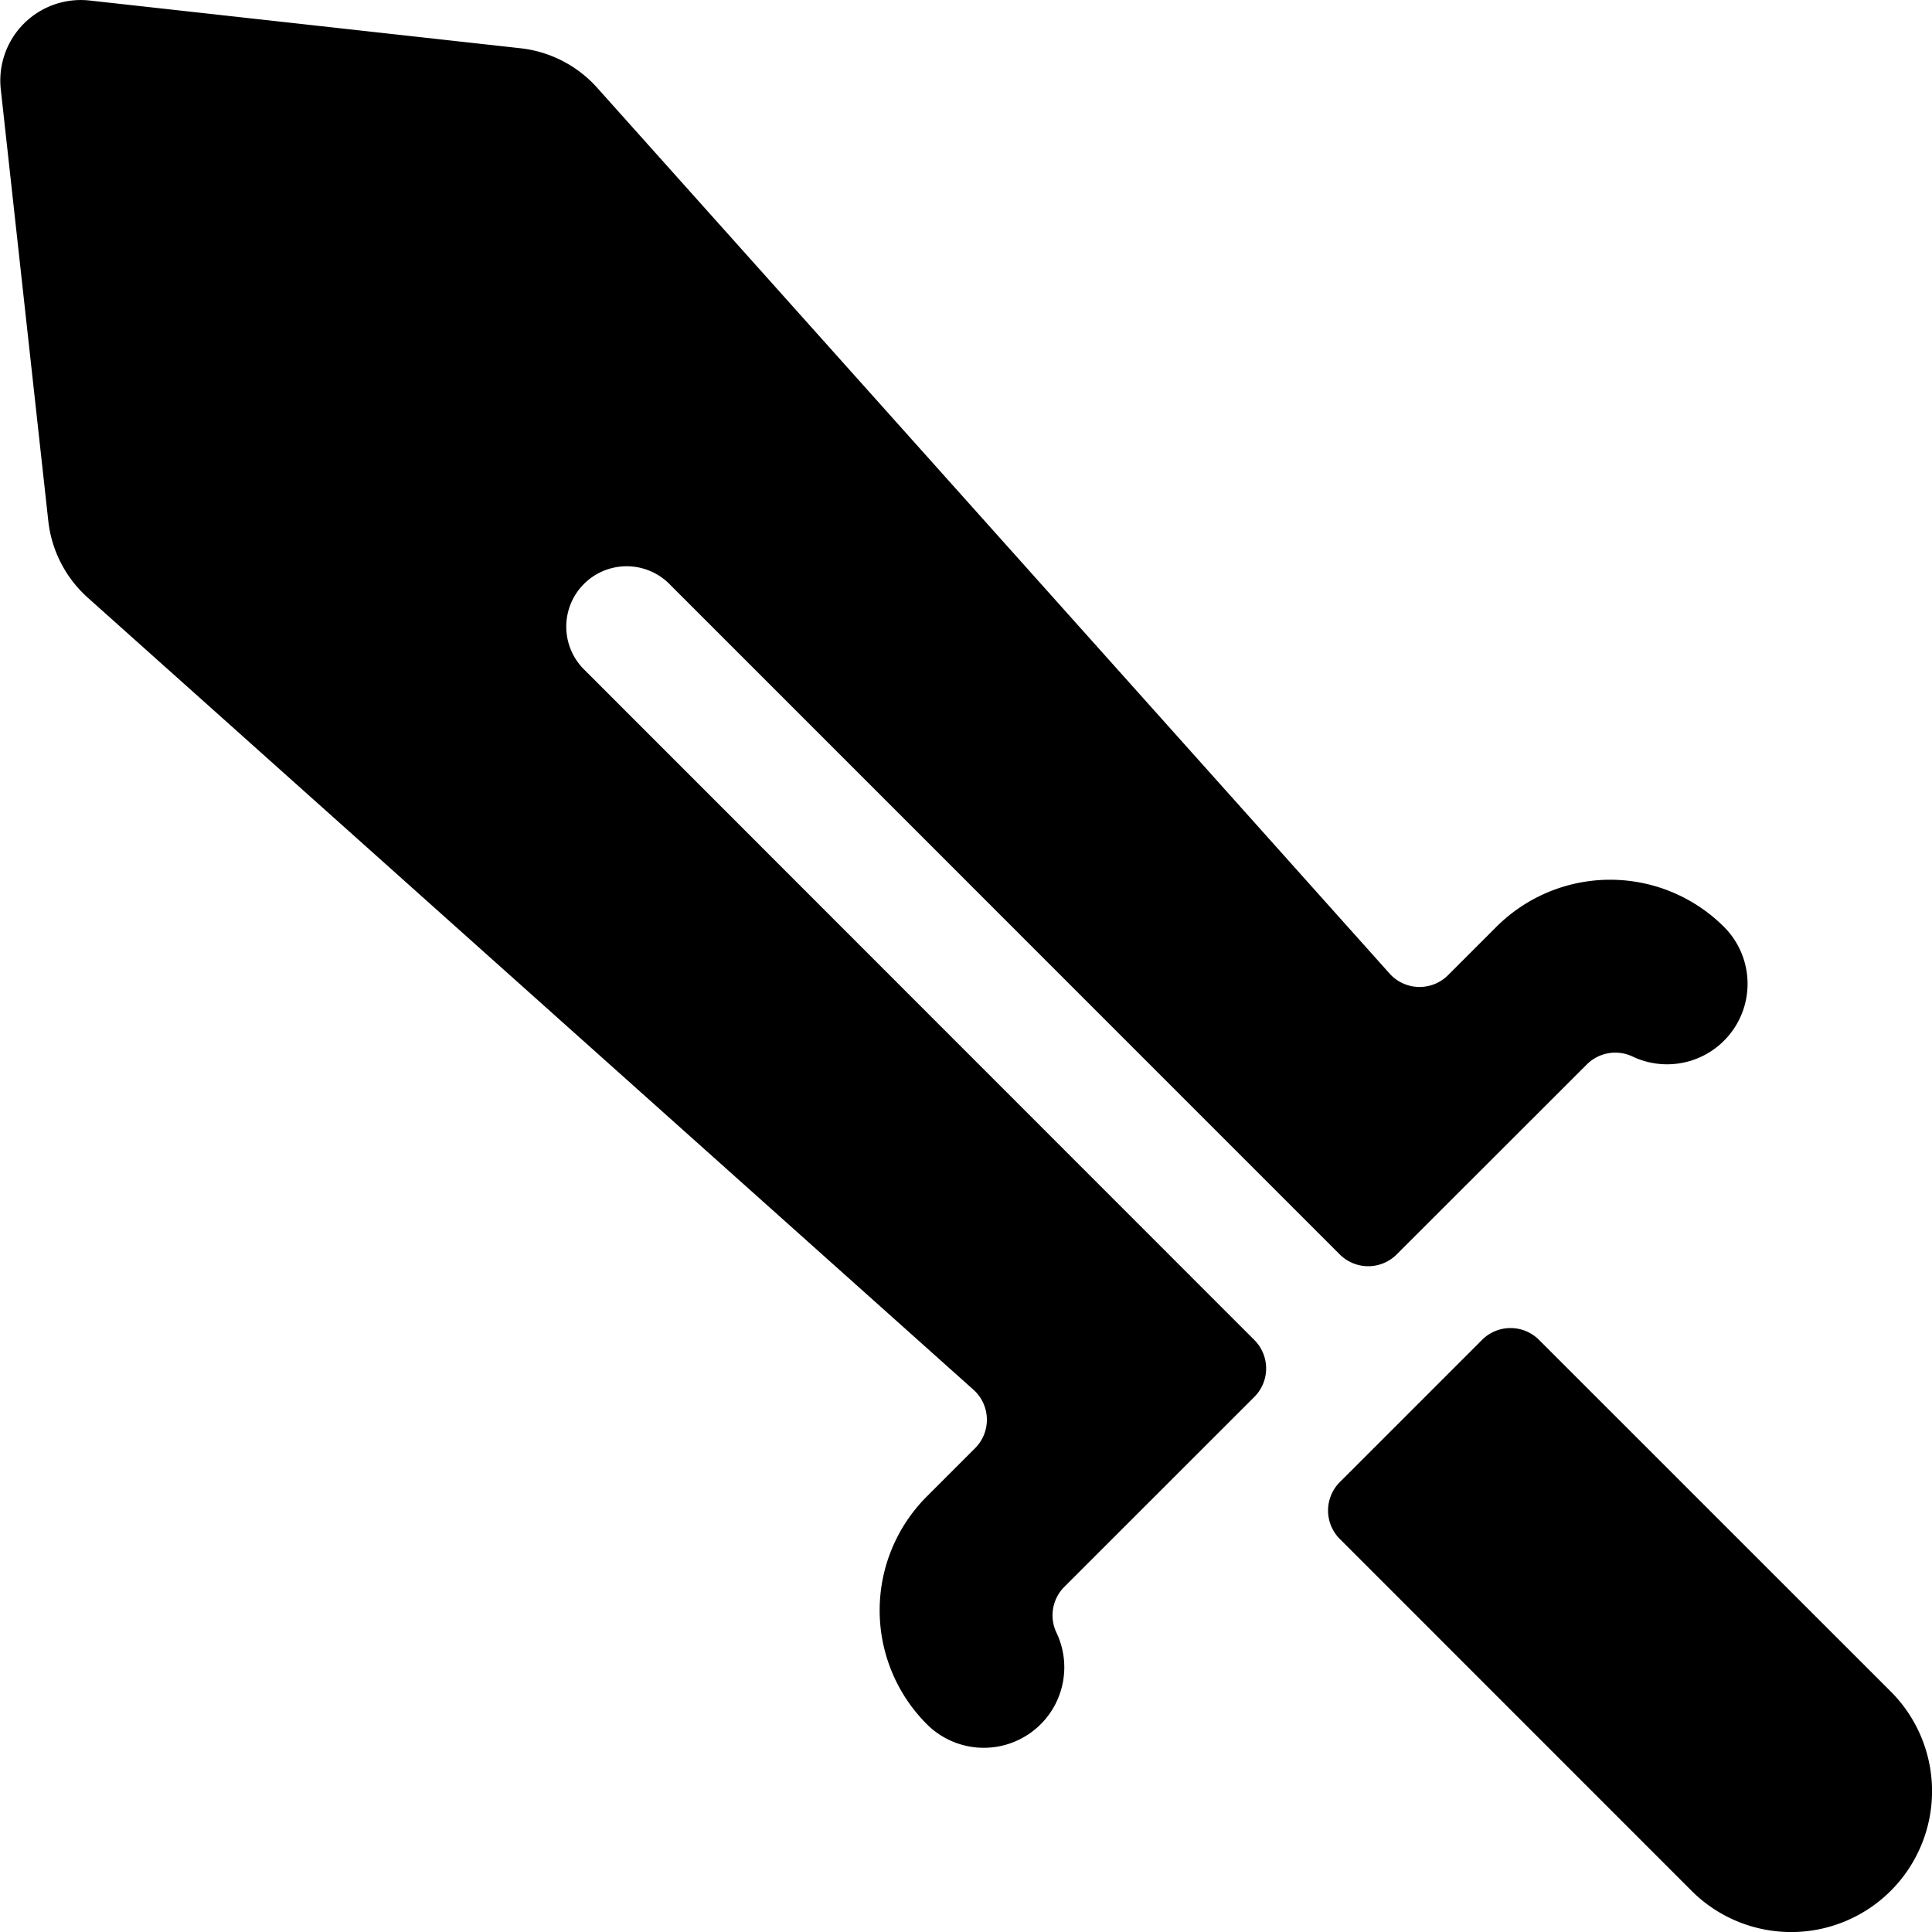 <svg id="Bold" xmlns="http://www.w3.org/2000/svg" viewBox="0 0 24 24"><title>video-game-sword</title><path d="M7.254,8.315A.75.75,0,0,1,8.315,7.254l8.328,8.329a.5.5,0,0,0,.707,0l2.361-2.359a.5.5,0,0,1,.568-.1,1,1,0,0,0,1.137-1.61,2,2,0,0,0-2.828,0l-.6.6a.5.5,0,0,1-.726-.02L7.427,1.1A1.5,1.5,0,0,0,6.471.6L1.11.006a1,1,0,0,0-1.1,1.105L.6,6.472a1.5,1.5,0,0,0,.493.955l11,9.837a.5.5,0,0,1,.02.726l-.6.6a2,2,0,0,0,0,2.828,1,1,0,0,0,1.61-1.138.5.5,0,0,1,.1-.569l2.359-2.358a.5.5,0,0,0,0-.707Z"/><path d="M23.488,21.013l-4.37-4.369a.5.5,0,0,0-.707,0l-1.767,1.767a.5.5,0,0,0,0,.707l4.369,4.37a1.75,1.75,0,1,0,2.475-2.475Z"/></svg>